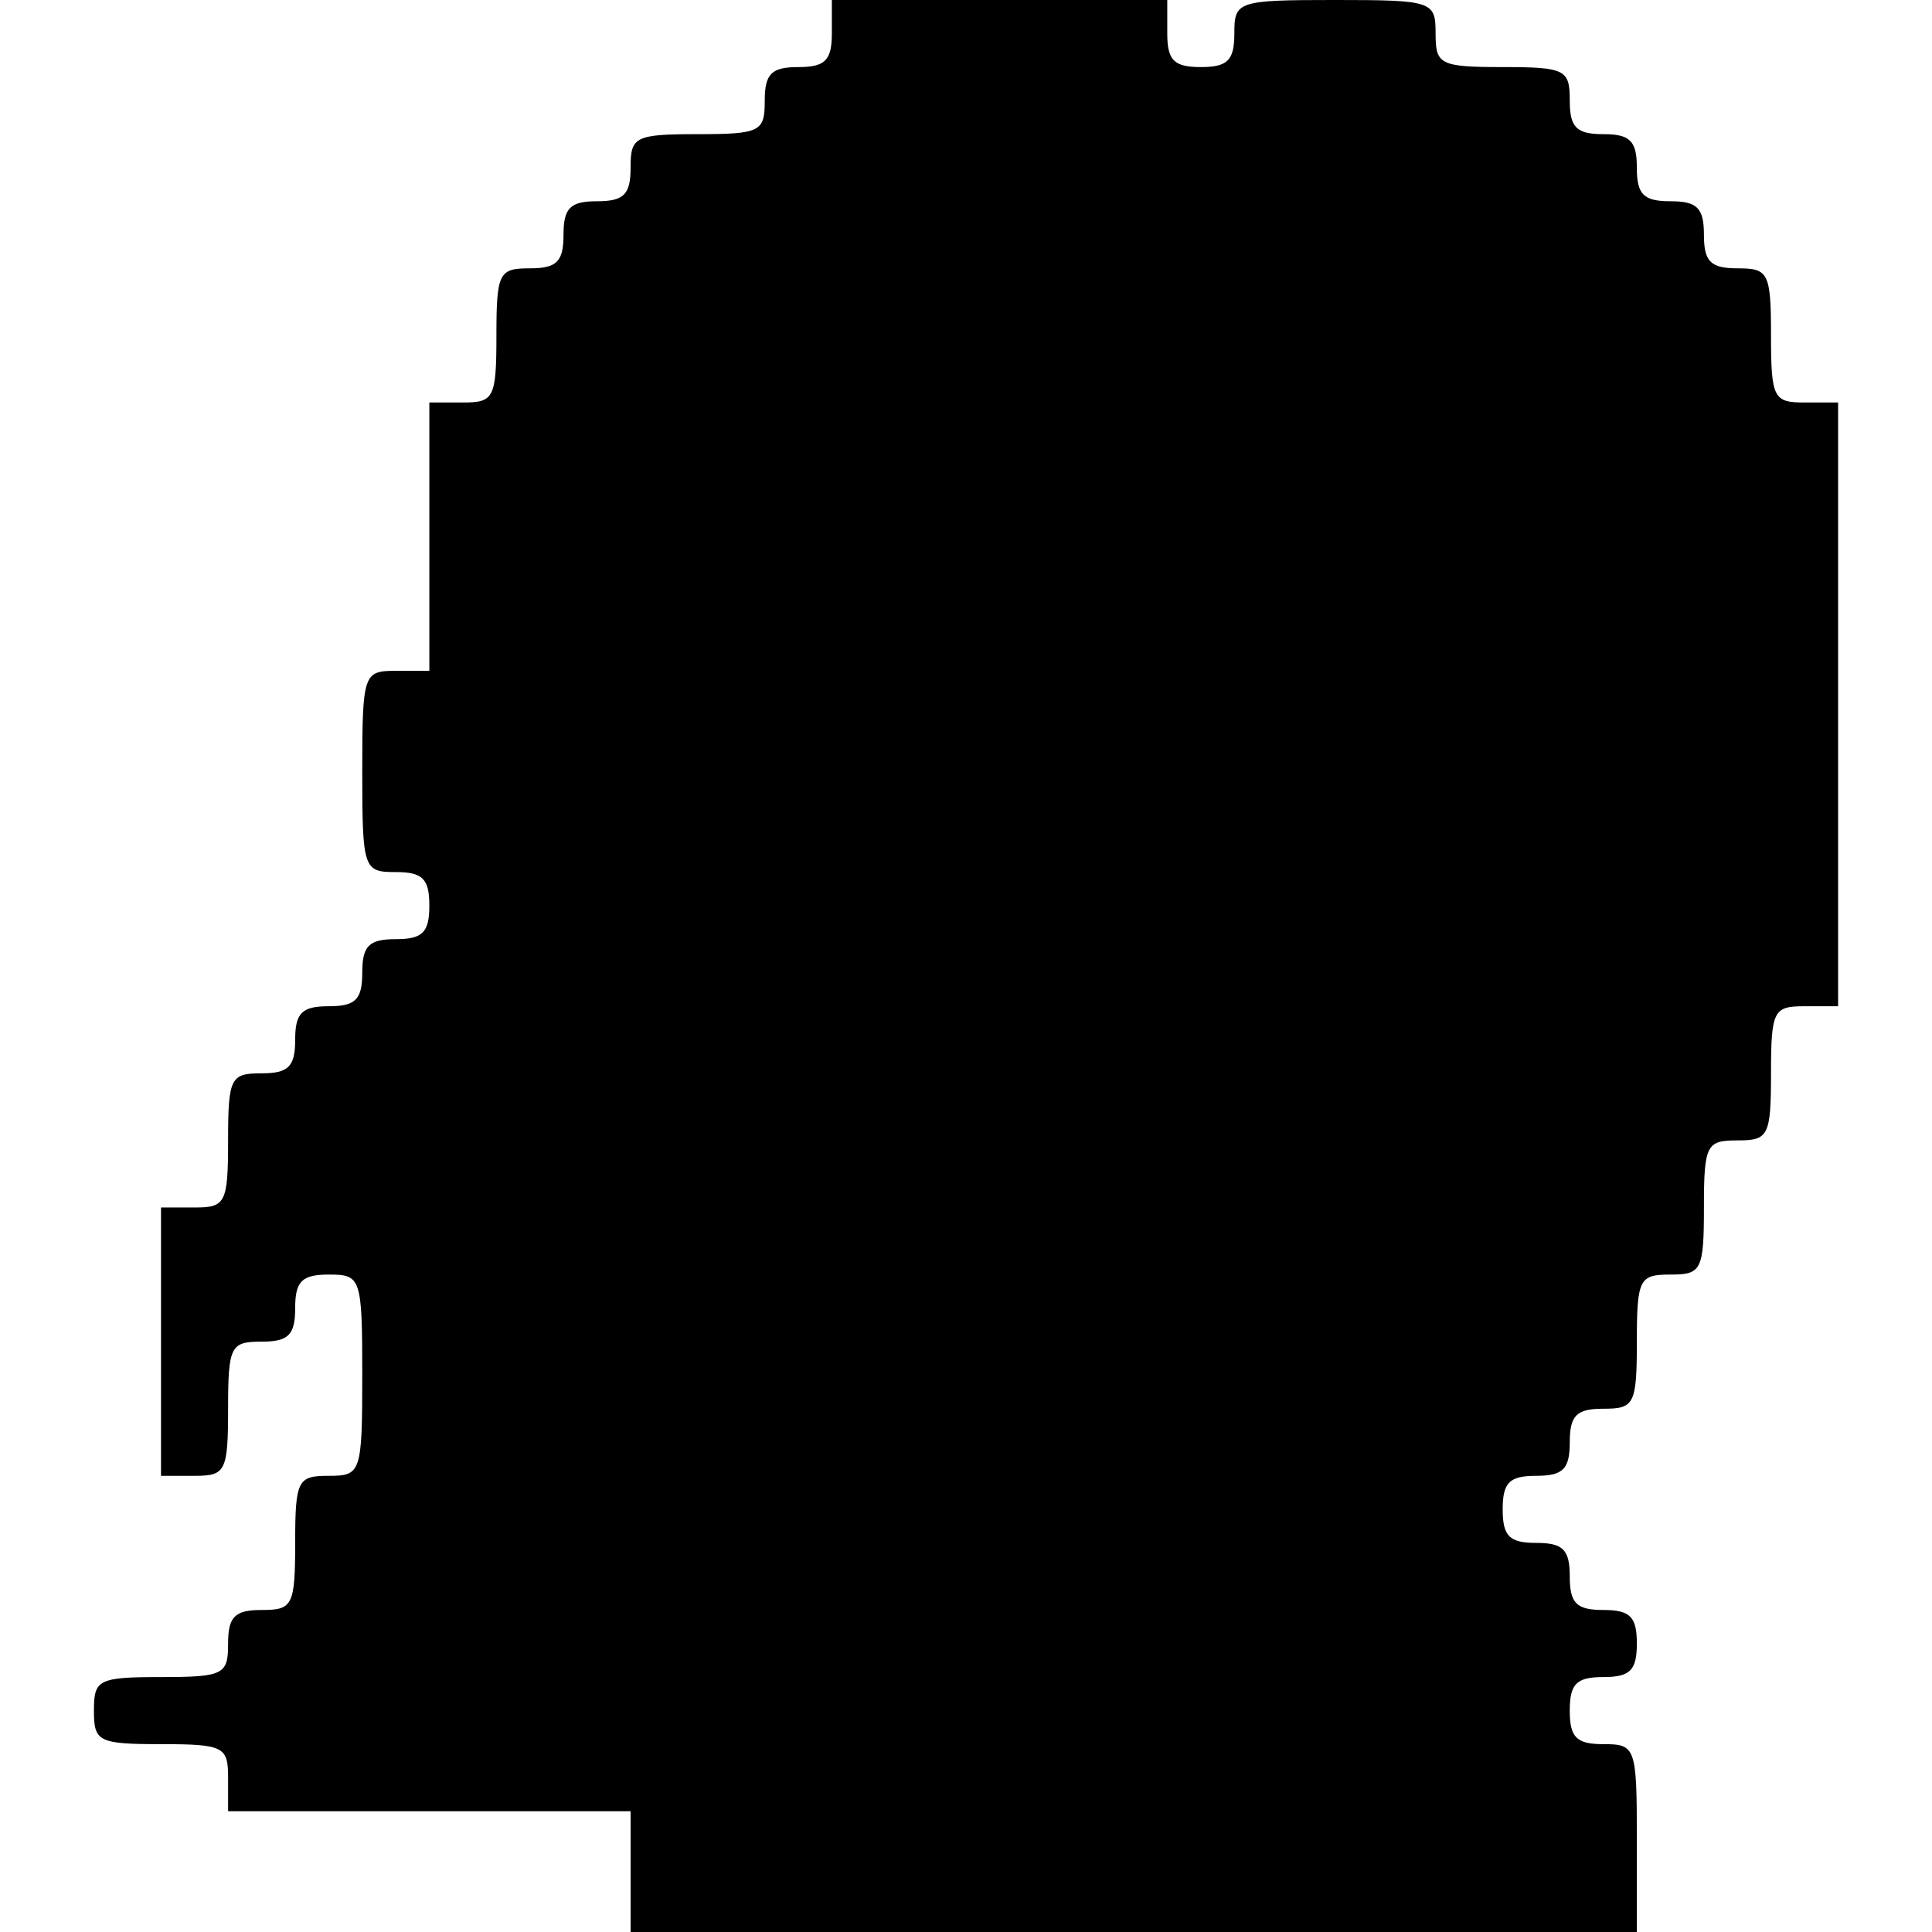 <?xml version="1.0" standalone="no"?>
<!DOCTYPE svg PUBLIC "-//W3C//DTD SVG 20010904//EN"
 "http://www.w3.org/TR/2001/REC-SVG-20010904/DTD/svg10.dtd">
<svg version="1.0" xmlns="http://www.w3.org/2000/svg"
 width="144pt" height="144pt" viewBox="0 0 144 144"
 preserveAspectRatio="xMidYMid meet">
<g transform="translate(0,144) scale(0.1,-0.1)"
fill="#000000" stroke="none">
<path d="M620 1415 c0 -20 -5 -25 -25 -25 -20 0 -25 -5 -25 -25 0 -23 -3 -25
-50 -25 -47 0 -50 -2 -50 -25 0 -20 -5 -25 -25 -25 -20 0 -25 -5 -25 -25 0
-20 -5 -25 -25 -25 -23 0 -25 -3 -25 -50 0 -47 -2 -50 -25 -50 l-25 0 0 -100
0 -100 -25 0 c-24 0 -25 -2 -25 -75 0 -73 1 -75 25 -75 20 0 25 -5 25 -25 0
-20 -5 -25 -25 -25 -20 0 -25 -5 -25 -25 0 -20 -5 -25 -25 -25 -20 0 -25 -5
-25 -25 0 -20 -5 -25 -25 -25 -23 0 -25 -3 -25 -50 0 -47 -2 -50 -25 -50 l-25
0 0 -100 0 -100 25 0 c23 0 25 3 25 50 0 47 2 50 25 50 20 0 25 5 25 25 0 20
5 25 25 25 24 0 25 -2 25 -75 0 -73 -1 -75 -25 -75 -23 0 -25 -3 -25 -50 0
-47 -2 -50 -25 -50 -20 0 -25 -5 -25 -25 0 -23 -3 -25 -50 -25 -47 0 -50 -2
-50 -25 0 -23 3 -25 50 -25 47 0 50 -2 50 -25 l0 -25 150 0 150 0 0 -45 0 -45
375 0 375 0 0 70 c0 68 -1 70 -25 70 -20 0 -25 5 -25 25 0 20 5 25 25 25 20 0
25 5 25 25 0 20 -5 25 -25 25 -20 0 -25 5 -25 25 0 20 -5 25 -25 25 -20 0 -25
5 -25 25 0 20 5 25 25 25 20 0 25 5 25 25 0 20 5 25 25 25 23 0 25 3 25 50 0
47 2 50 25 50 23 0 25 3 25 50 0 47 2 50 25 50 23 0 25 3 25 50 0 47 2 50 25
50 l25 0 0 225 0 225 -25 0 c-23 0 -25 3 -25 50 0 47 -2 50 -25 50 -20 0 -25
5 -25 25 0 20 -5 25 -25 25 -20 0 -25 5 -25 25 0 20 -5 25 -25 25 -20 0 -25 5
-25 25 0 23 -3 25 -50 25 -47 0 -50 2 -50 25 0 24 -2 25 -75 25 -73 0 -75 -1
-75 -25 0 -20 -5 -25 -25 -25 -20 0 -25 5 -25 25 l0 25 -125 0 -125 0 0 -25z"/>
</g>
</svg>

